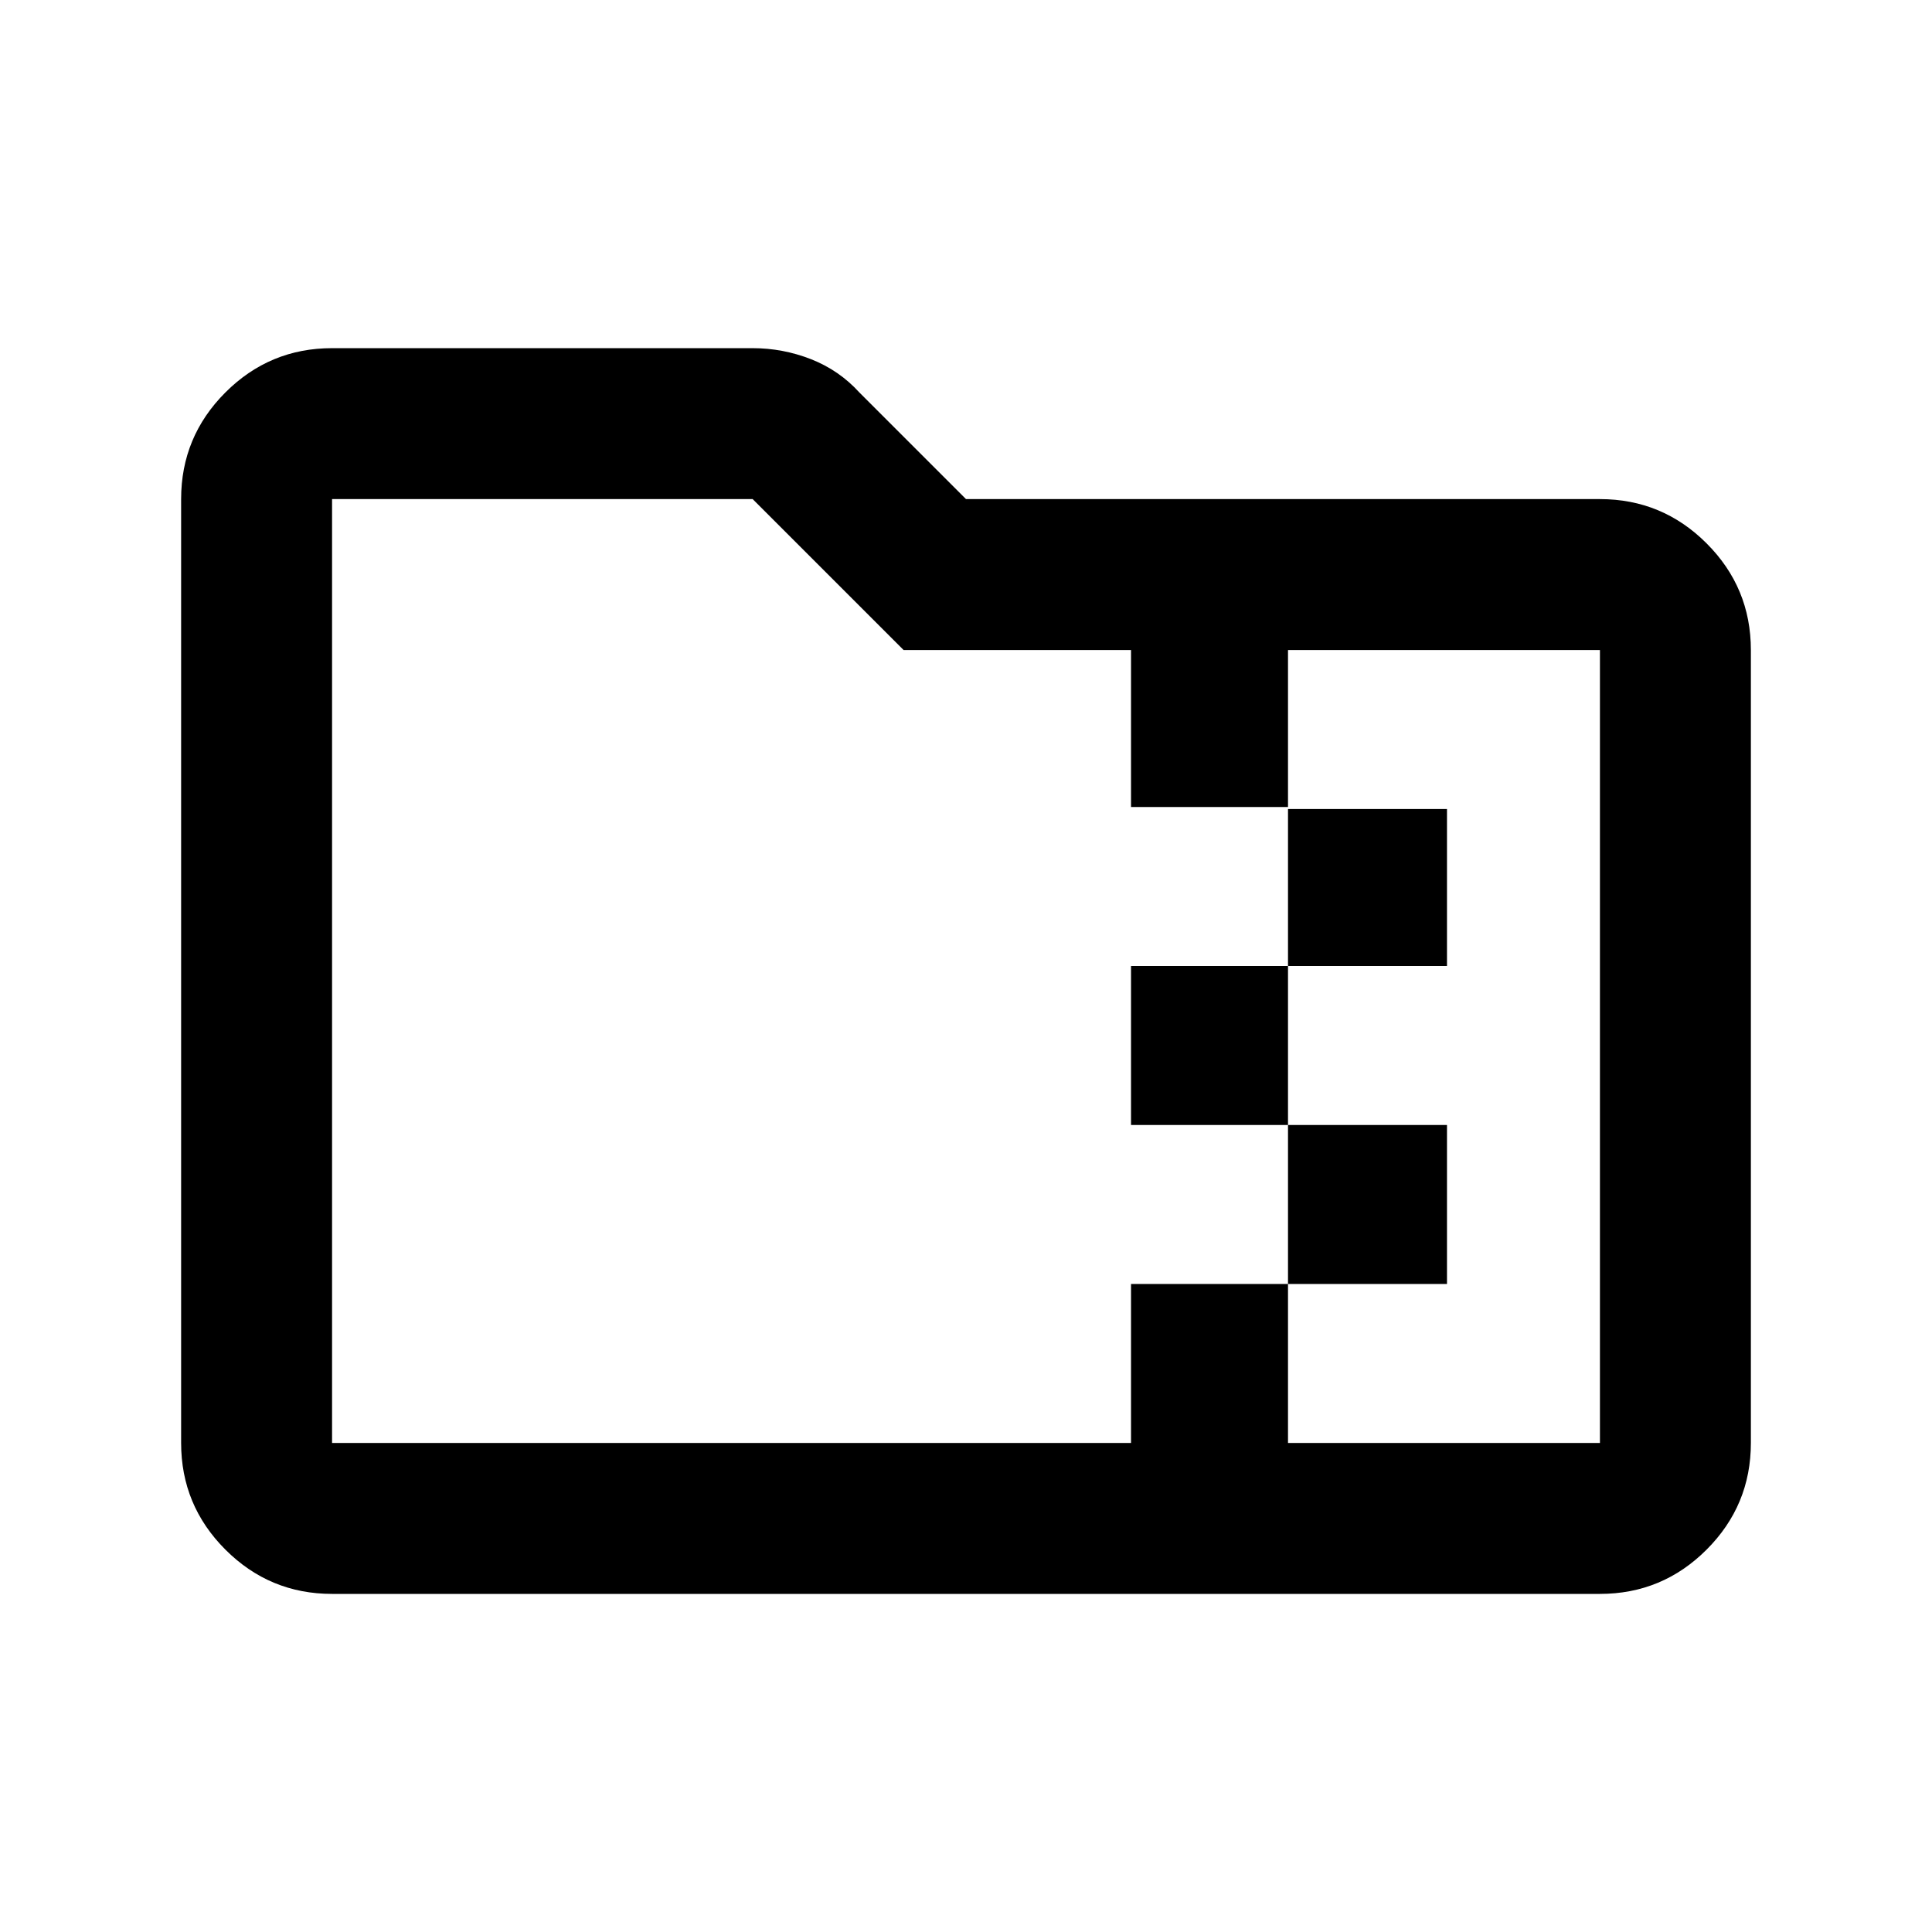 <svg xmlns="http://www.w3.org/2000/svg" height="24" width="24"><path d="M4.125 19.8q-.775 0-1.325-.55-.55-.55-.55-1.325V6.2q0-.775.55-1.325.55-.55 1.325-.55H9.35q.375 0 .725.137.35.138.6.413L12 6.2h7.875q.775 0 1.325.55.55.55.55 1.325v9.85q0 .775-.55 1.325-.55.55-1.325.55ZM16 17.925h3.875v-9.85H16v1.975h1.975V12H16v1.975h1.975v1.975H16Zm-11.875 0h9.925V15.95H16v-1.975h-1.95V12H16v-1.975h-1.95v-1.95h-2.825L9.35 6.2H4.125v11.725Zm0-9.85V6.2v11.725-9.85Z"/></svg>